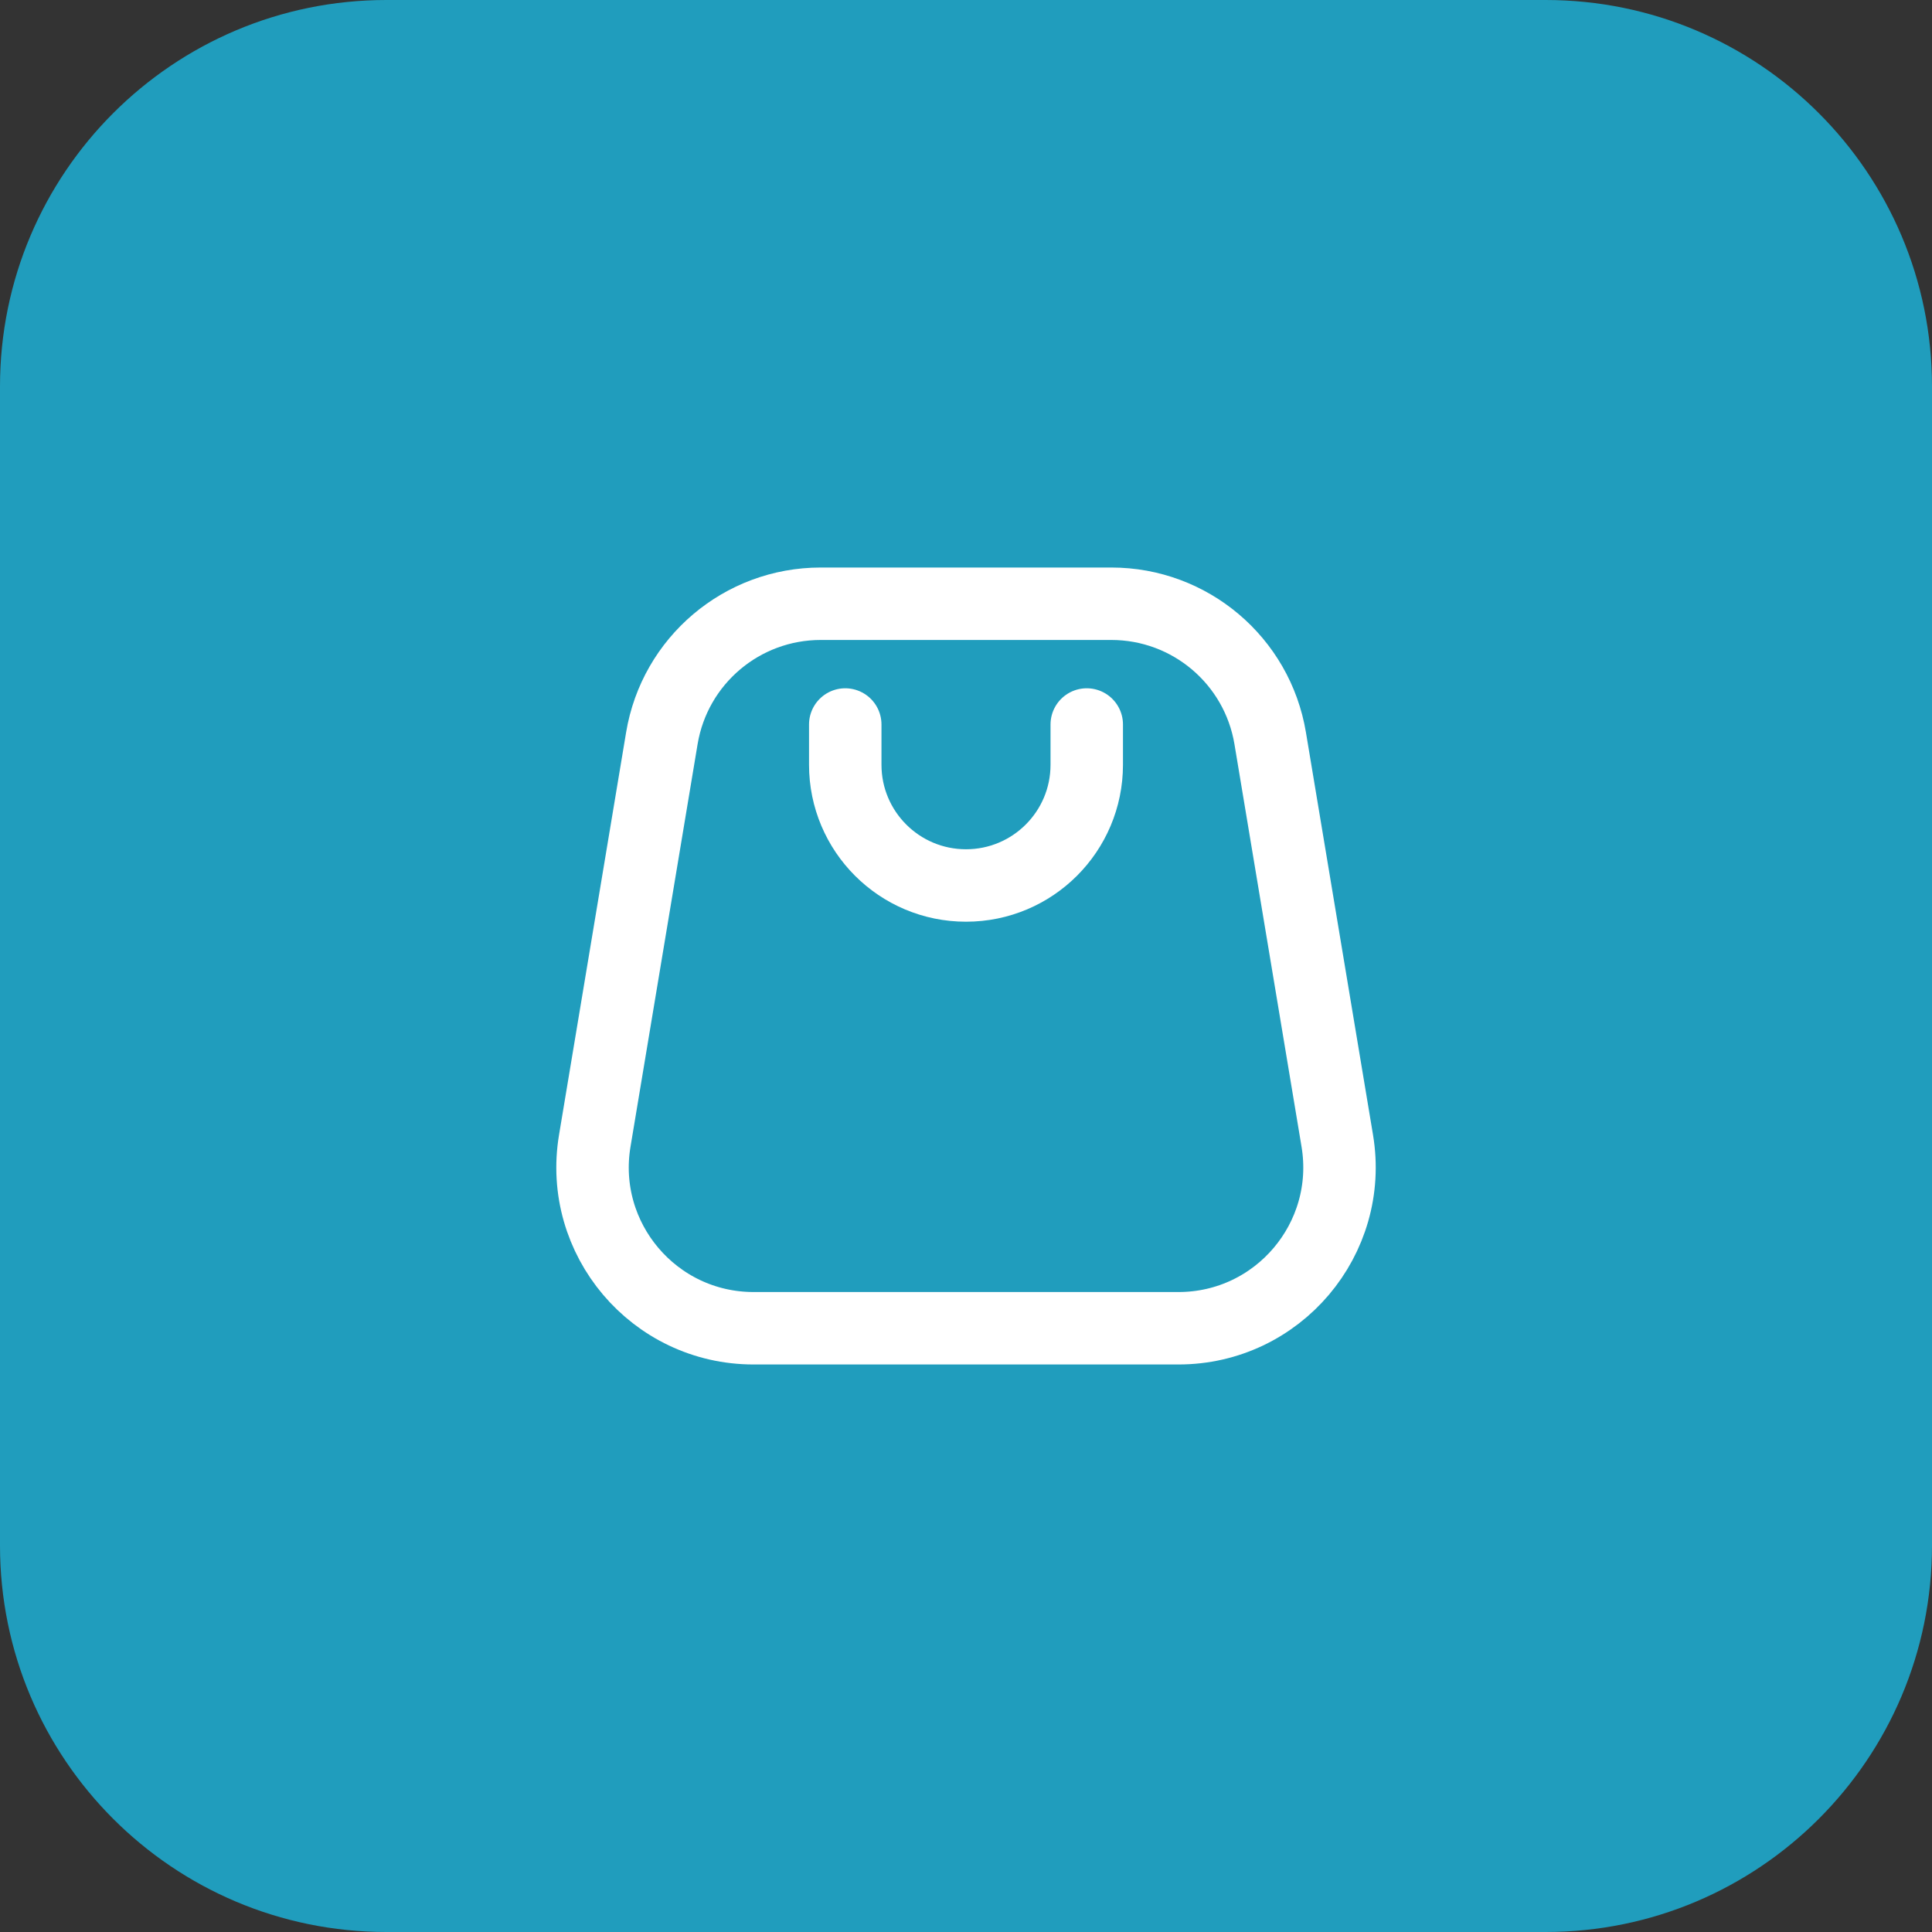 <svg width="40" height="40" viewBox="0 0 40 40" fill="none" xmlns="http://www.w3.org/2000/svg">
<rect x="0" y="0" width="40" height="40" fill="#333333" stroke="none"/>
<path d="M0 8C0 3.582 3.582 0 8 0H32C36.418 0 40 3.582 40 8V32C40 36.418 36.418 40 32 40H8C3.582 40 0 36.418 0 32V8Z" fill="#209DBD"/>
<path d="M17.5 15L17.5 15.833C17.5 17.214 18.619 18.333 20 18.333C21.381 18.333 22.5 17.214 22.5 15.833V15" stroke="white" stroke-width="1.5" stroke-linecap="round" stroke-linejoin="round"/>
<path d="M23.01 12.5H16.991C15.361 12.5 13.97 13.678 13.703 15.285L12.314 23.619C11.975 25.65 13.542 27.5 15.602 27.5H24.399C26.459 27.5 28.025 25.65 27.687 23.619L26.298 15.285C26.03 13.678 24.639 12.5 23.01 12.5Z" stroke="white" stroke-width="1.5" stroke-linejoin="round"/>
</svg>
